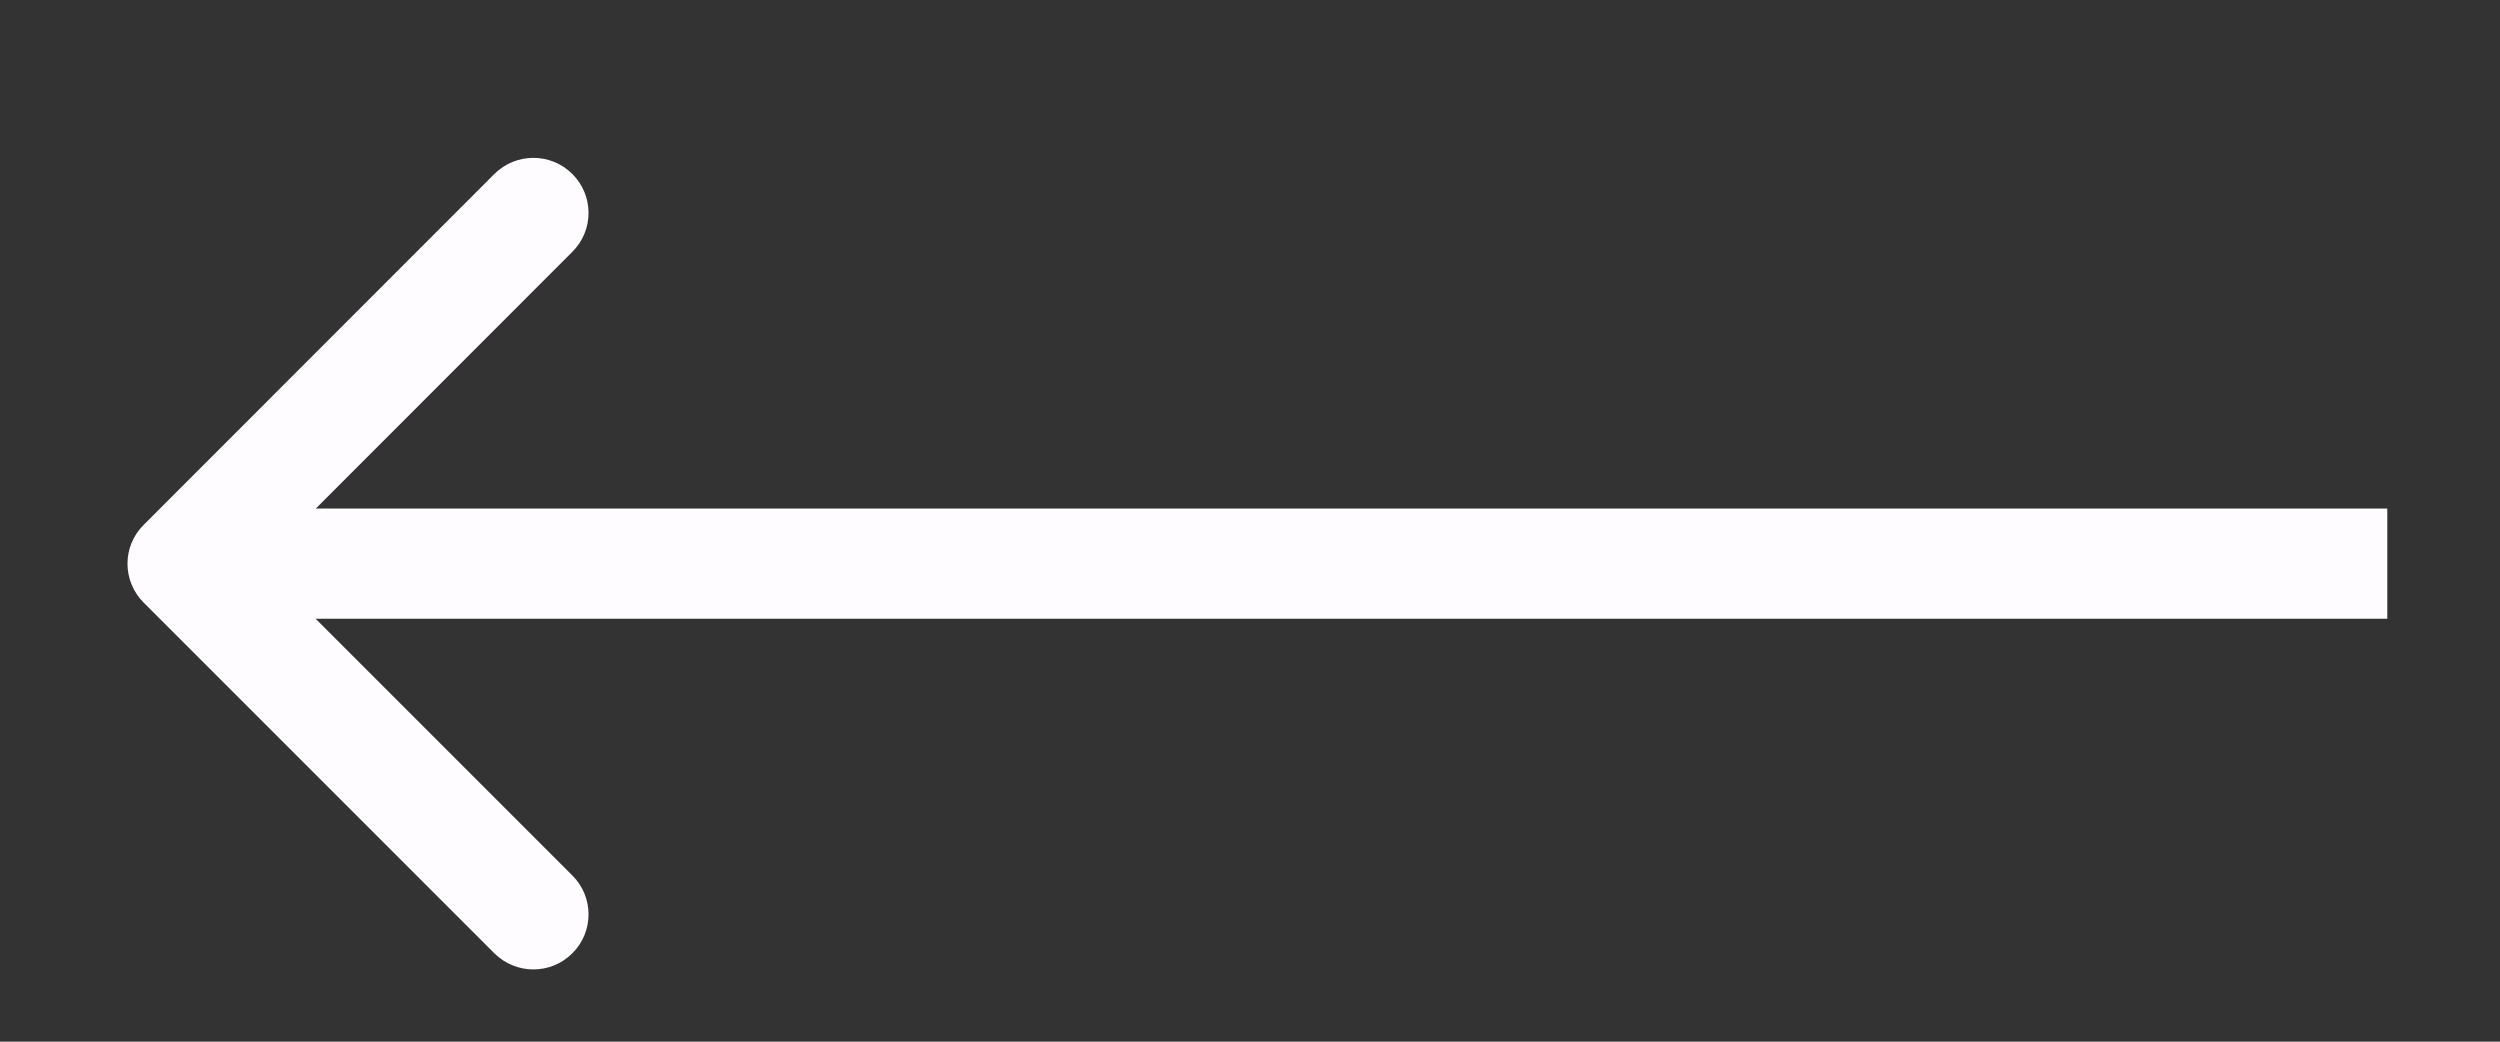 <svg width="12" height="5" viewBox="0 0 12 5" fill="none" xmlns="http://www.w3.org/2000/svg">
<rect x="0" y="0" width="12" height="5" fill="#333333" stroke="none"/>
<path d="M0.69 2.519C0.586 2.622 0.586 2.789 0.69 2.893L2.373 4.576C2.477 4.679 2.644 4.679 2.747 4.576C2.851 4.473 2.851 4.305 2.747 4.202L1.251 2.706L2.747 1.209C2.851 1.106 2.851 0.938 2.747 0.835C2.644 0.732 2.477 0.732 2.373 0.835L0.69 2.519ZM11.459 2.441L0.877 2.441L0.877 2.97L11.459 2.97L11.459 2.441Z" fill="#FFFCFF"/>
</svg>
